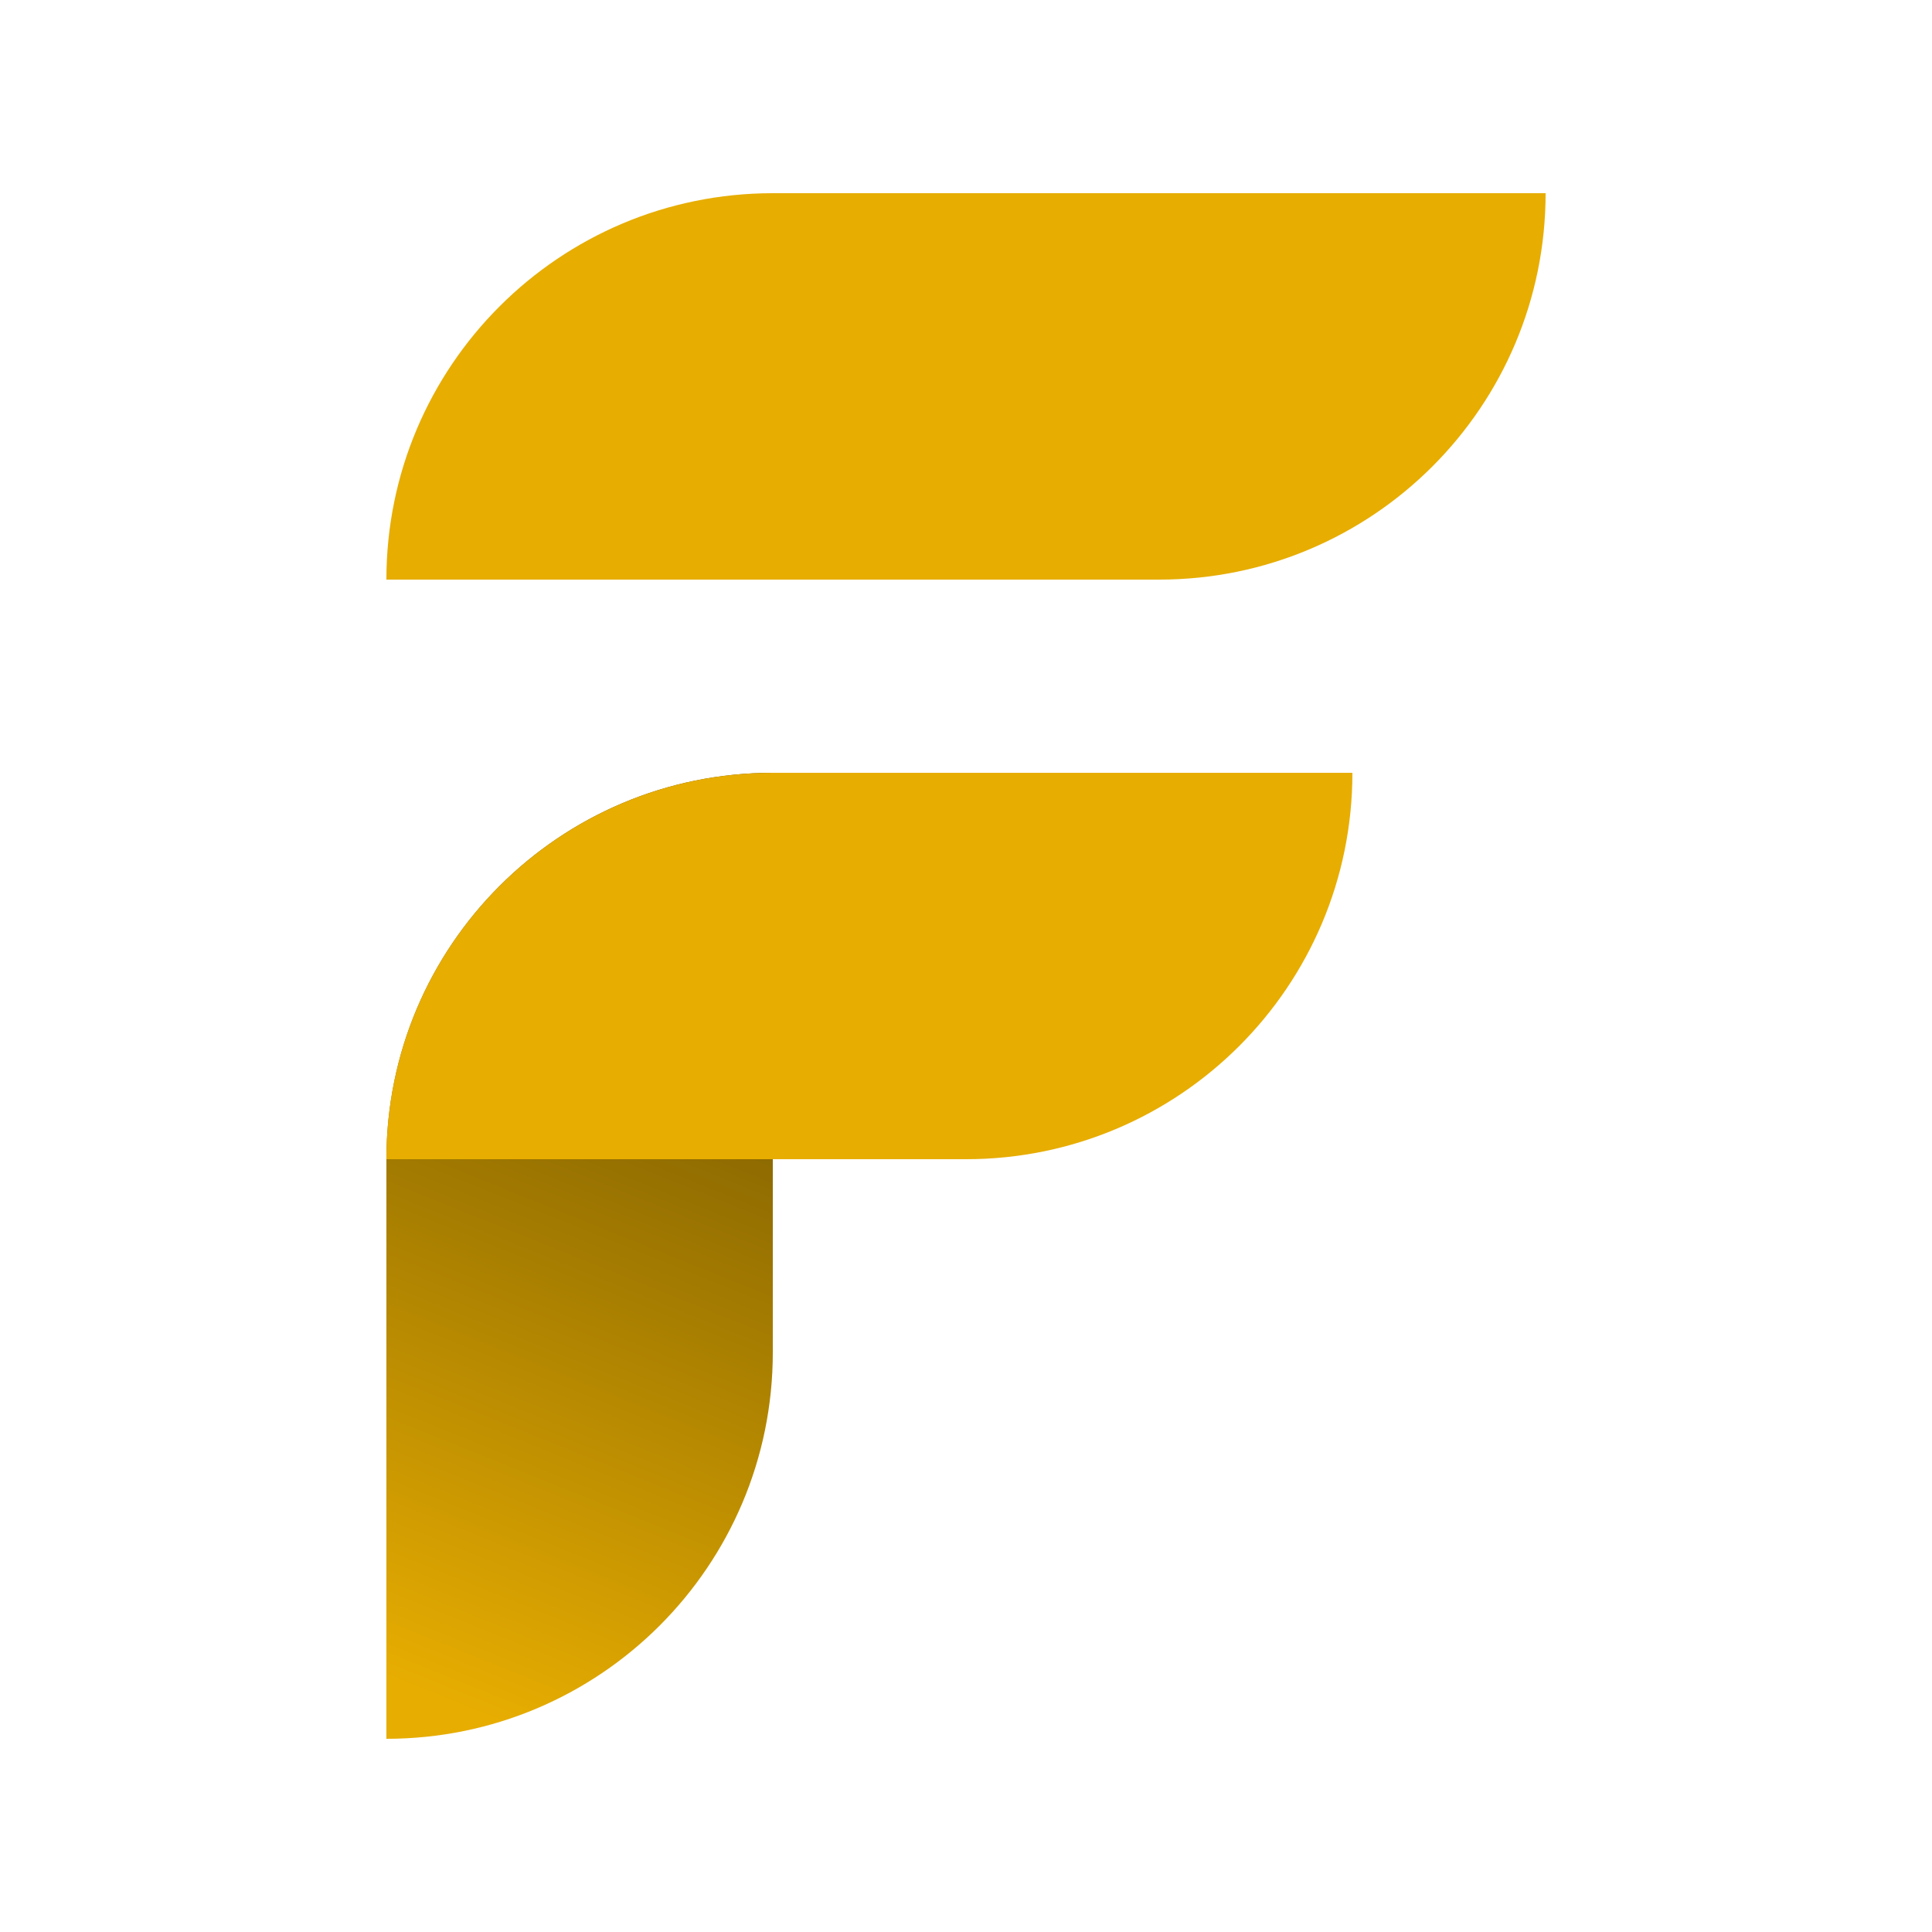 <?xml version="1.0" encoding="UTF-8"?>
<svg width="250px" height="250px" viewBox="0 0 250 250" version="1.1" xmlns="http://www.w3.org/2000/svg" xmlns:xlink="http://www.w3.org/1999/xlink">
    <!-- Generator: Sketch 53.2 (72643) - https://sketchapp.com -->
    <title>min</title>
    <desc>Created with Sketch.</desc>
    <defs>
        <linearGradient x1="58%" y1="0%" x2="42%" y2="100%" id="linearGradient-1">
            <stop stop-color="#644B00" offset="0%"></stop>
            <stop stop-color="#A97F01" offset="52.965%"></stop>
            <stop stop-color="#E7AD01" offset="100%"></stop>
        </linearGradient>
    </defs>
    <g id="min" stroke="none" stroke-width="1" fill="none" fill-rule="evenodd">
        <g id="Group" transform="translate(50, 25)">
            <path d="M50,75 L50,75 L50,150 C50,177.614 27.614,200 2.79306127e-14,200 L2.48689958e-14,200 L2.48689958e-14,125 C2.1487227e-14,97.386 22.386,75 50,75 Z" id="Rectangle" fill="url(#linearGradient-1)"></path>
            <path d="M50,0 L150,0 L150,0 C150,27.614 127.614,50 100,50 L0,50 L0,50 C-3.38176876e-15,22.386 22.386,3.38176876e-15 50,0 Z" id="Rectangle" fill="#E7AD01"></path>
            <path d="M50,75 L125,75 L125,75 C125,102.614 102.614,125 75,125 L0,125 L0,125 C-3.38176876e-15,97.386 22.386,75 50,75 Z" id="Rectangle" fill="#E7AD01"></path>
        </g>
    </g>
</svg>